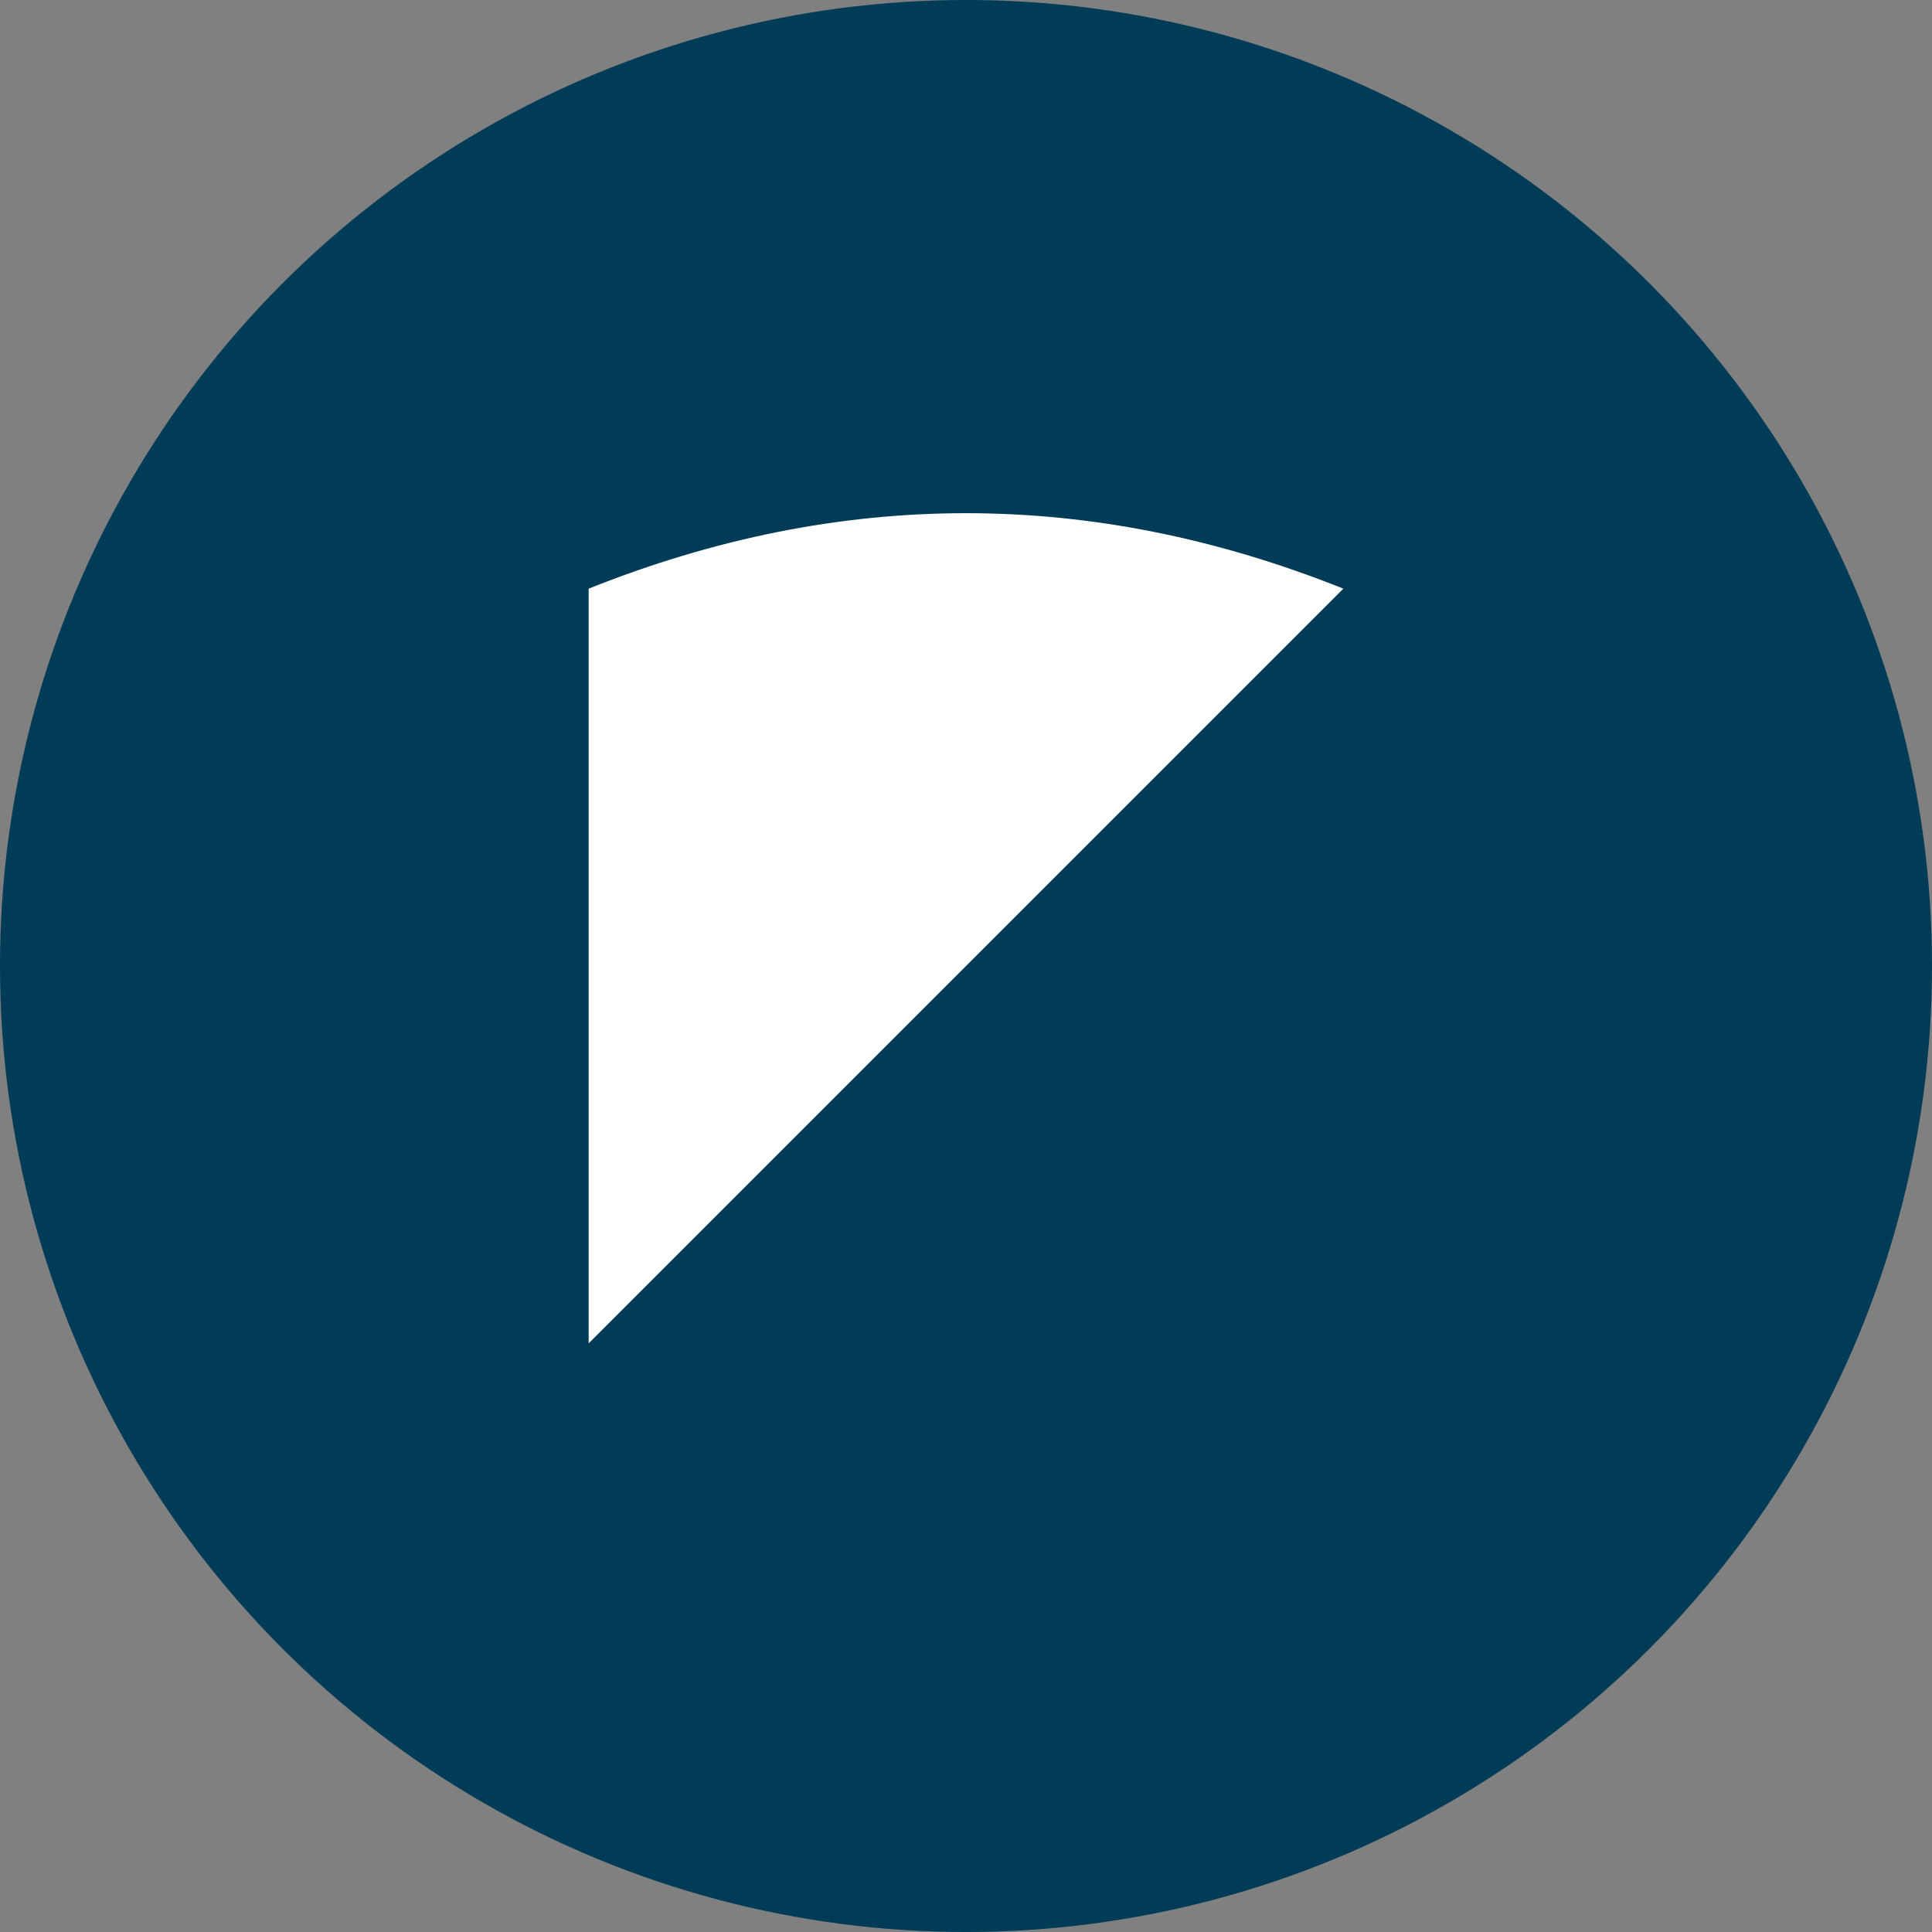 <svg xmlns="http://www.w3.org/2000/svg" viewBox="0 0 256 256">
    <rect x="0" y="0" width="256" height="256" fill="#808080" stroke="none"/>
    <!-- Background Circle -->
    <circle cx="128" cy="128" r="128" fill="#003B57"/>
    
    <!-- Feather Icon -->
    <g transform="translate(128 128)">
        <path d="M-50 -50 Q0 -70 50 -50 Q0 0 -50 50Z" fill="#FFF"/>
    </g>

</svg>
